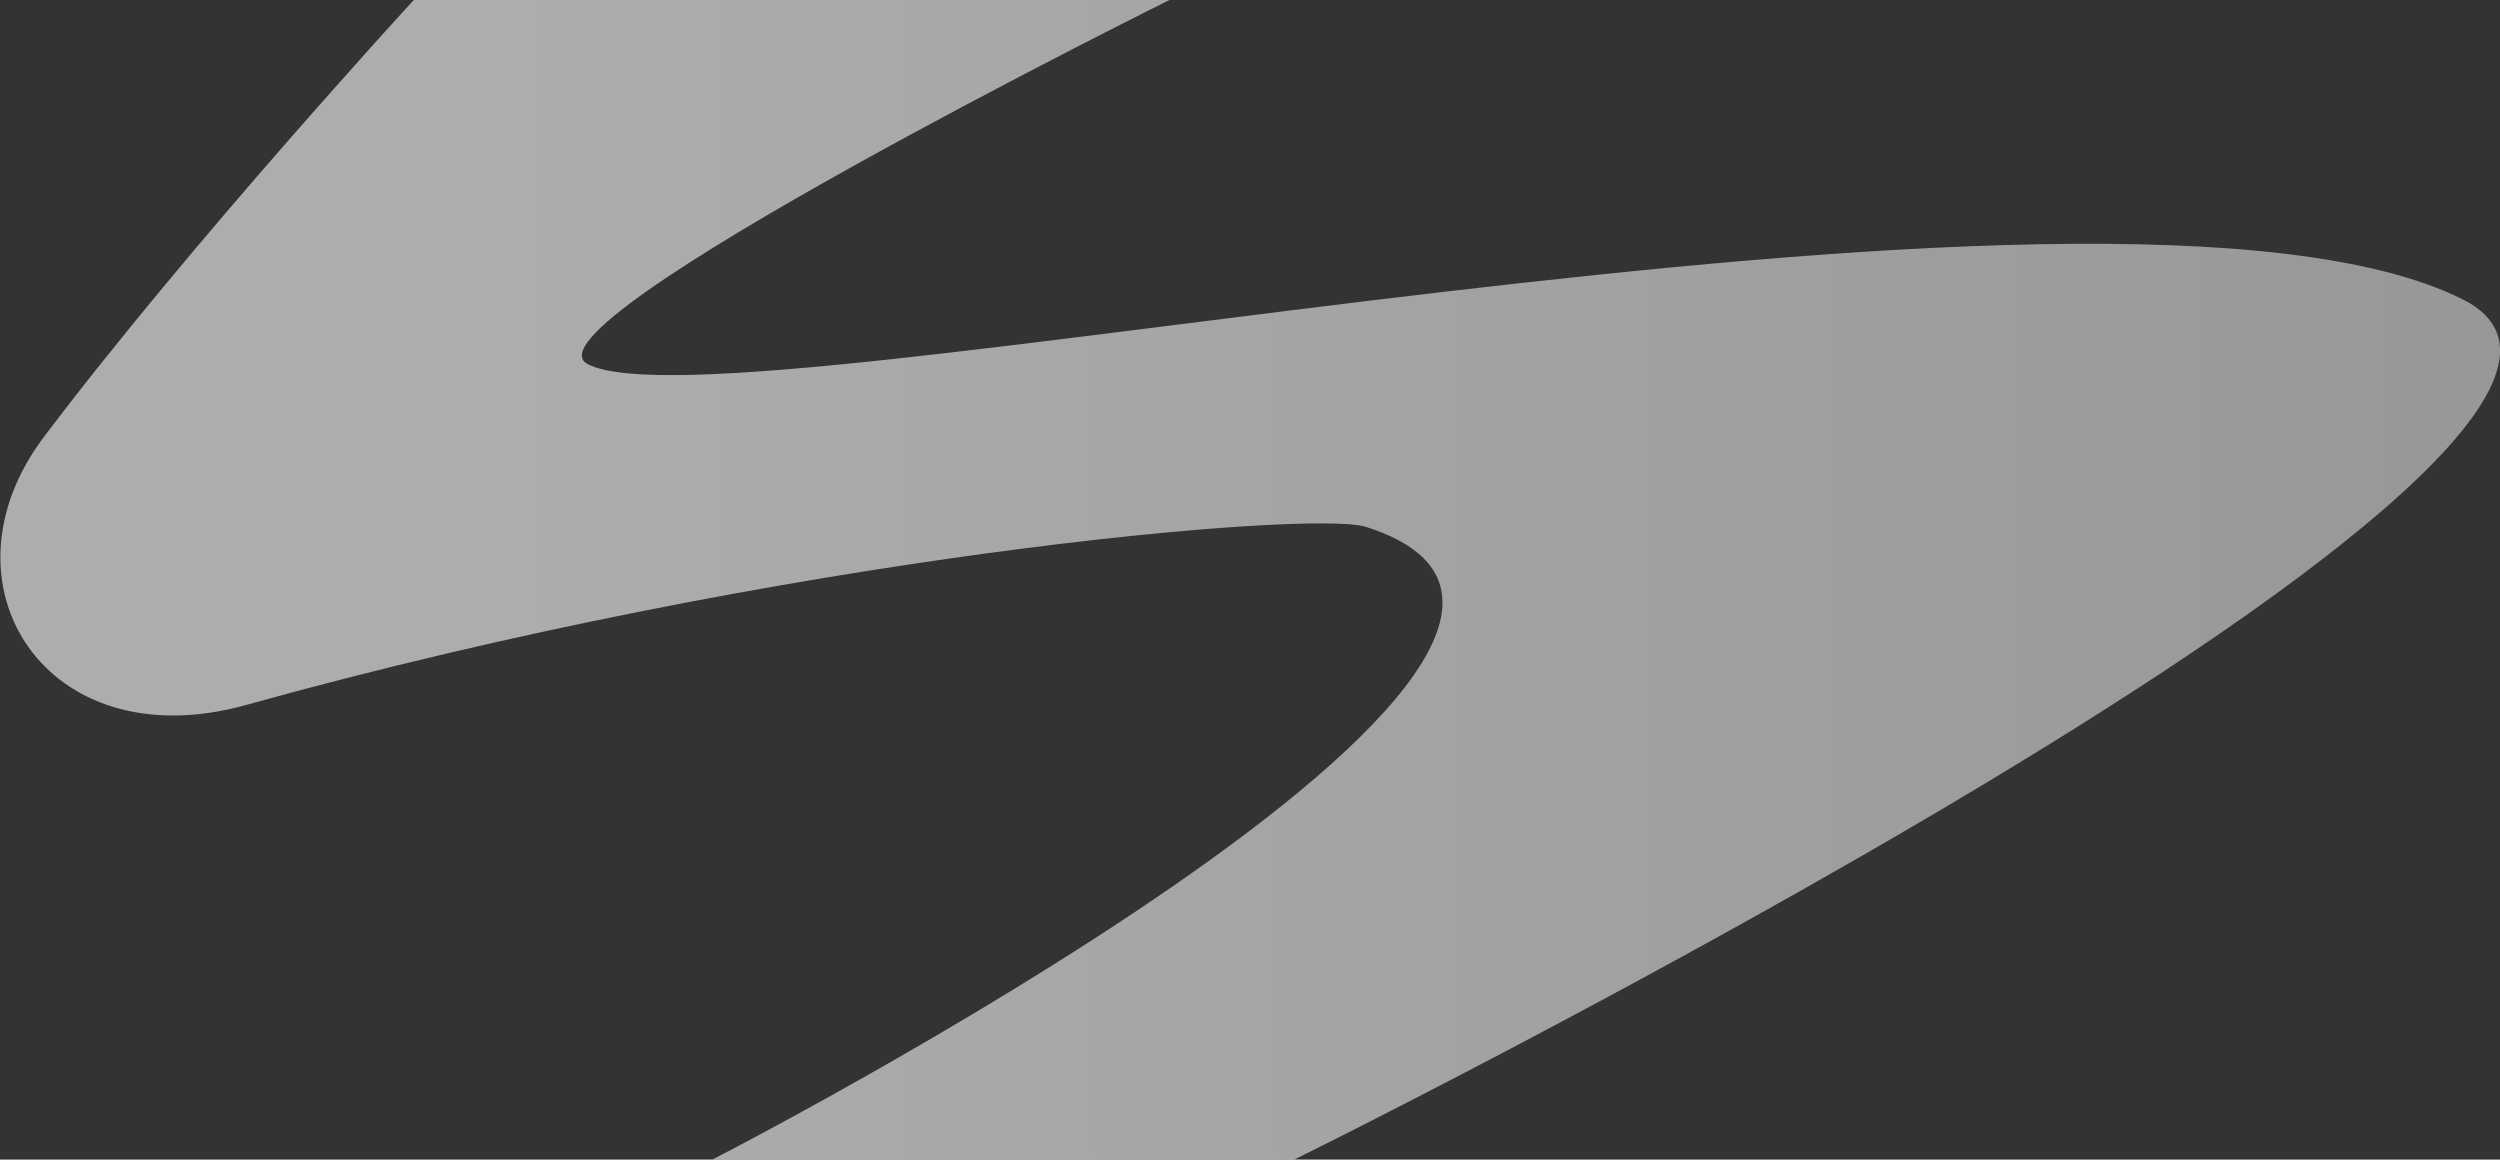 <?xml version="1.0" encoding="UTF-8" standalone="no"?>
<!DOCTYPE svg PUBLIC "-//W3C//DTD SVG 1.1//EN" "http://www.w3.org/Graphics/SVG/1.1/DTD/svg11.dtd">
<svg width="100%" height="100%" viewBox="0 0 968 449" version="1.1" xmlns="http://www.w3.org/2000/svg" xmlns:xlink="http://www.w3.org/1999/xlink" xml:space="preserve" xmlns:serif="http://www.serif.com/" style="fill-rule:evenodd;clip-rule:evenodd;stroke-linejoin:round;stroke-miterlimit:1.414;">
    <rect x="0" y="0" width="968" height="449" fill="#333333" stroke="none"/>
    <g transform="matrix(1,0,0,1,-154.257,-140)">
        <g transform="matrix(1.847,0,0,1,-1734.55,75)">
            <path d="M1109.38,65C1109.38,65 1062.5,159.141 1031.84,234.182C1008.65,290.918 1032.16,359.597 1074.23,337.959C1187.2,279.862 1297.68,262.325 1309,269C1383.92,313.194 1172,513.959 1172,513.959L1294,513.959C1294,513.959 1598.66,236.401 1539,181C1464.27,111.604 1175.17,234.009 1145.85,206C1130.17,191.02 1267.8,65 1267.8,65L1109.38,65Z" style="fill:url(#_Linear1);"/>
        </g>
    </g>
    <defs>
        <linearGradient id="_Linear1" x1="0" y1="0" x2="1" y2="0" gradientUnits="userSpaceOnUse" gradientTransform="matrix(416.838,0,0,439.144,1131.49,294.387)"><stop offset="0" style="stop-color:white;stop-opacity:0.599"/><stop offset="1" style="stop-color:rgb(219,219,219);stop-opacity:0.599"/></linearGradient>
    </defs>
</svg>

